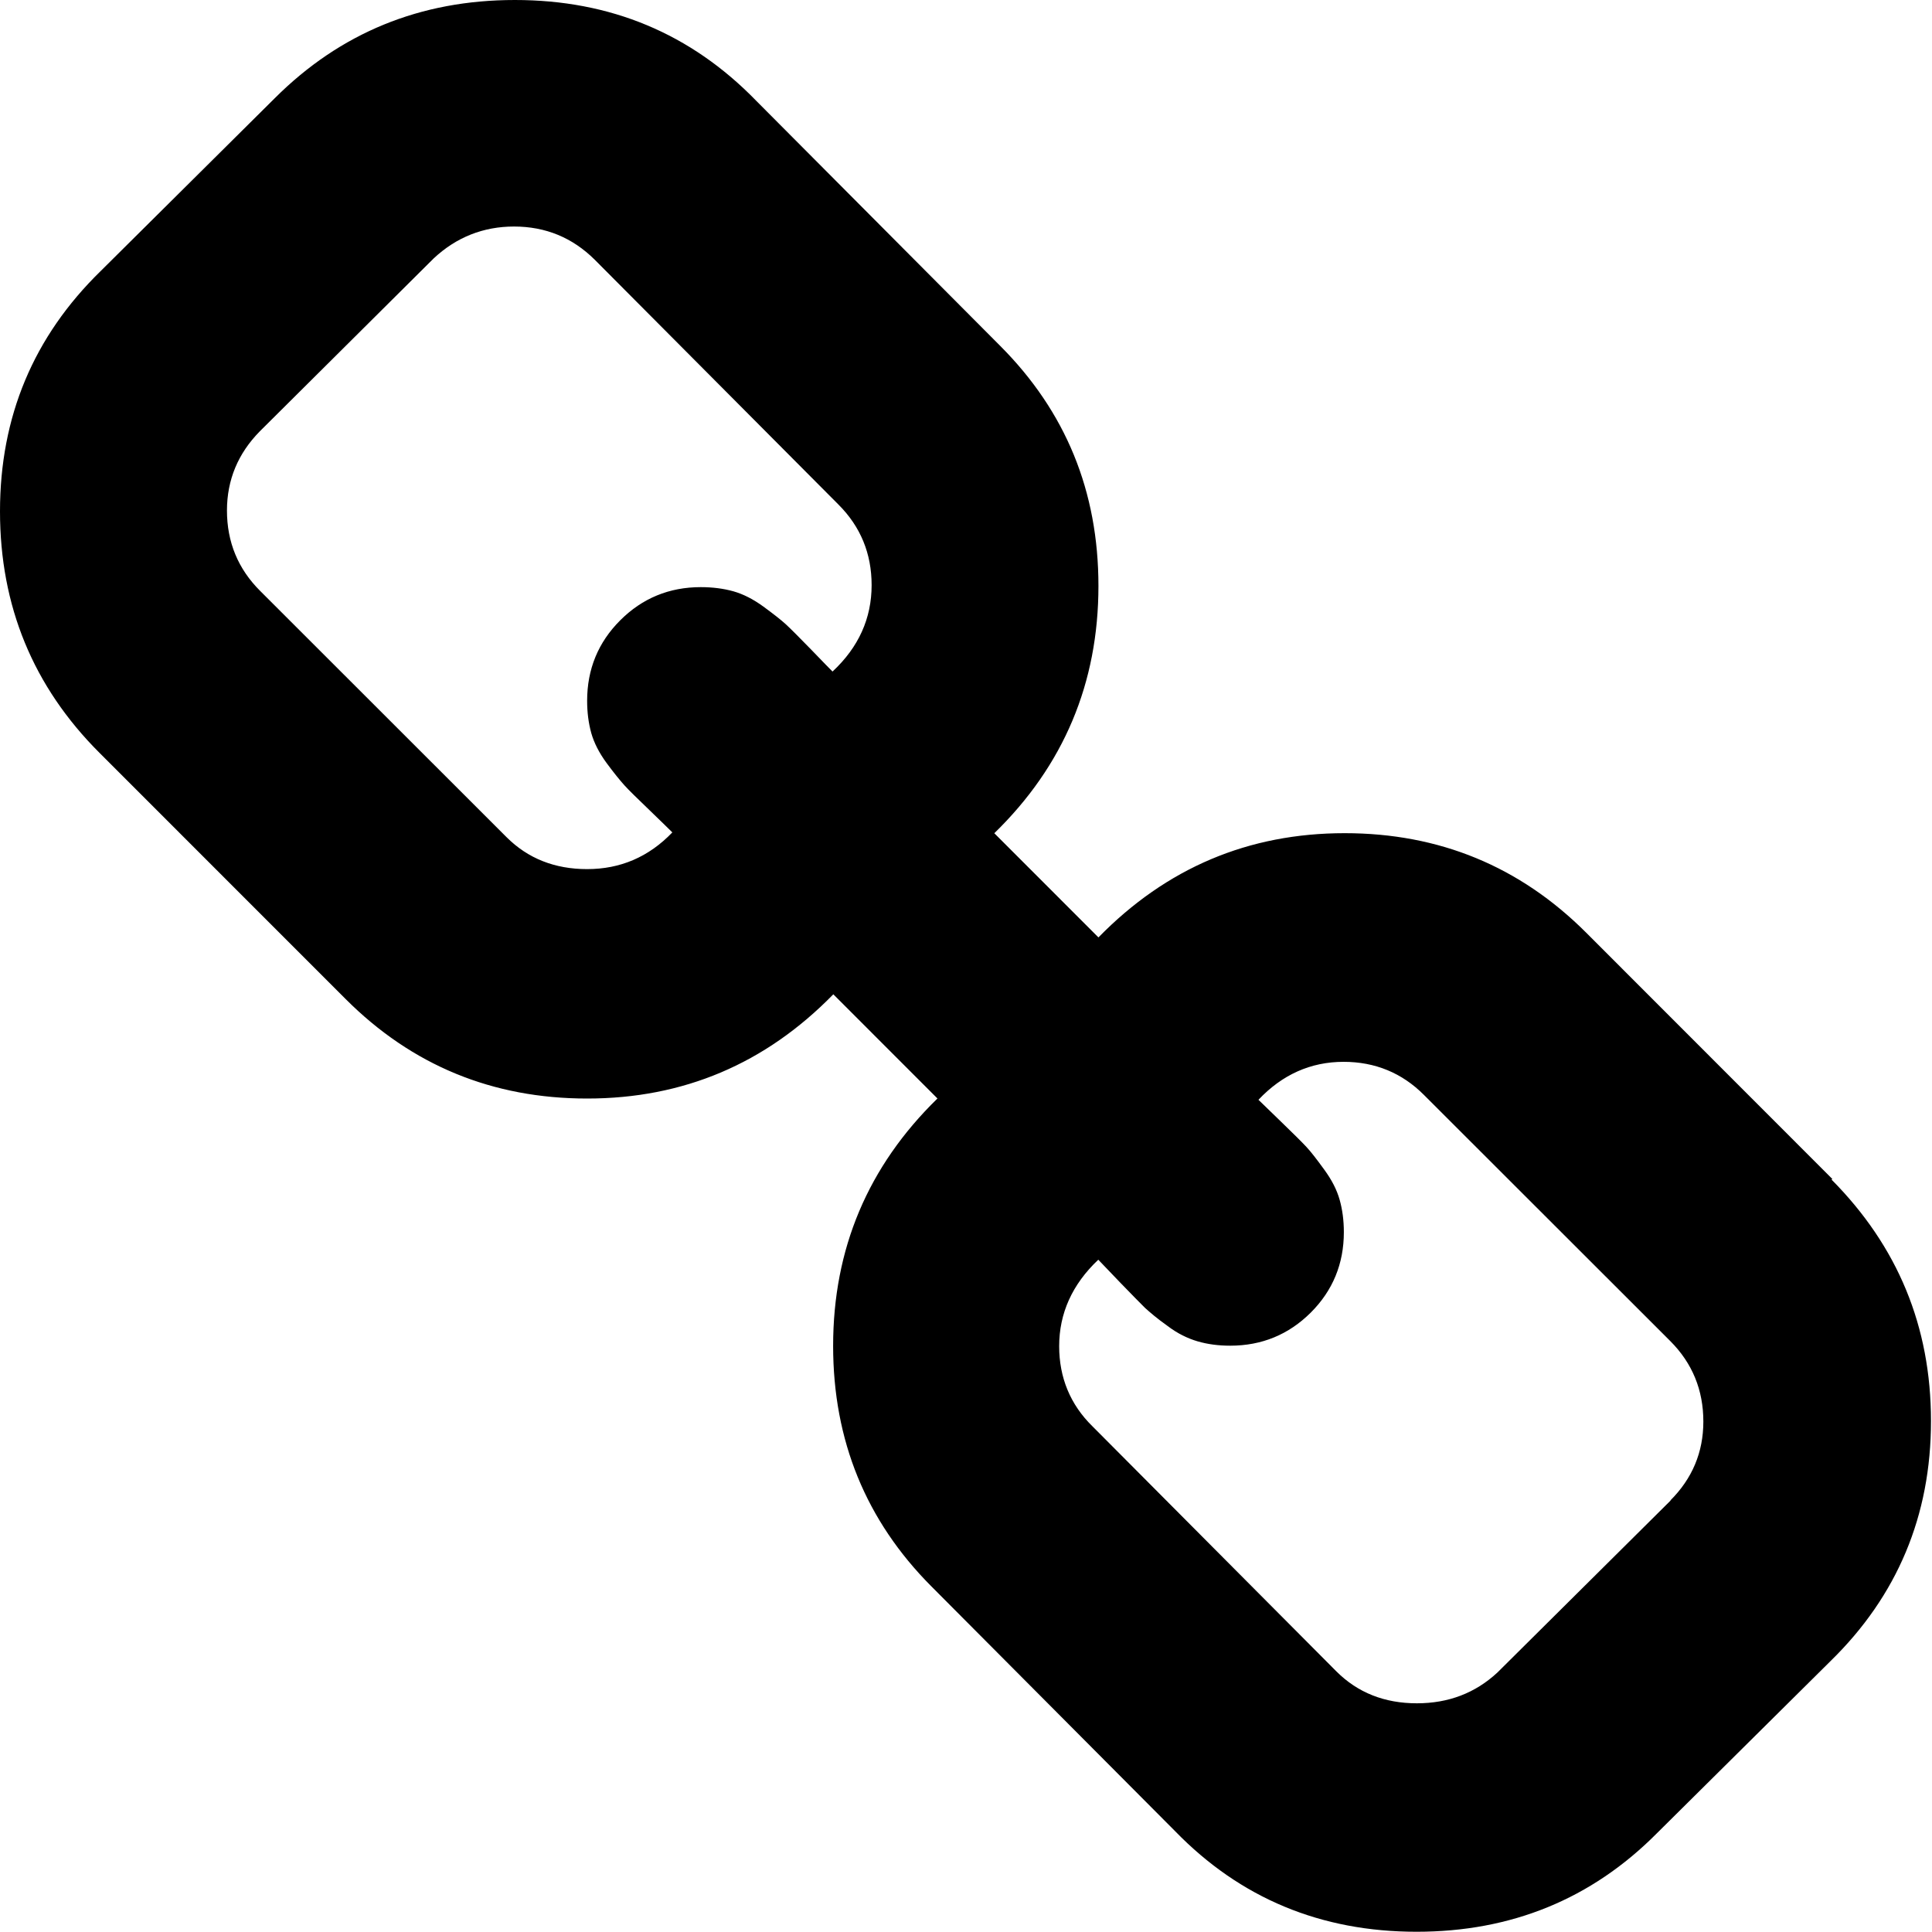 <svg viewBox="0 0 40 40" xmlns="http://www.w3.org/2000/svg">
  <path d="M37.937 24.41l-5.097-5.1c-1.373-1.372-3.04-2.06-5-2.06-1.993 0-3.692.72-5.098 2.158l-2.156-2.157c1.438-1.4 2.156-3.11 2.156-5.12 0-1.96-.677-3.61-2.034-4.97L15.66 2.09C14.304.693 12.637 0 10.66 0 8.7 0 7.043.68 5.687 2.035L2.083 5.613C.693 6.97 0 8.627 0 10.587c0 1.96.686 3.628 2.06 5l5.096 5.097c1.372 1.373 3.04 2.06 5 2.06 1.993 0 3.692-.72 5.097-2.158l2.156 2.157c-1.44 1.405-2.16 3.112-2.16 5.122 0 1.96.68 3.618 2.03 4.975l5.05 5.072c1.35 1.39 3.02 2.083 5 2.083 1.96 0 3.62-.677 4.97-2.034l3.6-3.57c1.382-1.35 2.08-3.01 2.08-4.97s-.69-3.62-2.06-5zM17.253 13.92c-.05-.048-.2-.203-.453-.465-.253-.26-.43-.437-.527-.527-.098-.09-.253-.212-.466-.368-.212-.155-.42-.26-.624-.318-.205-.057-.43-.086-.675-.086-.653 0-1.21.23-1.666.686-.458.457-.686 1.013-.686 1.667 0 .24.028.46.086.67.057.2.163.41.318.62.155.21.278.36.368.46.09.1.265.27.527.522.26.252.416.403.465.453-.49.51-1.078.76-1.764.76-.67 0-1.226-.22-1.667-.66l-5.1-5.097c-.46-.457-.69-1.013-.69-1.667 0-.636.23-1.183.68-1.64l3.6-3.58c.47-.44 1.03-.66 1.663-.66.655 0 1.21.23 1.67.686l5.05 5.073c.455.456.684 1.012.684 1.665 0 .69-.27 1.287-.81 1.79zm17.352 17.13l-3.603 3.578c-.458.425-1.013.637-1.667.637-.67 0-1.225-.22-1.666-.66l-5.05-5.074c-.46-.45-.69-1.01-.69-1.66 0-.68.27-1.28.81-1.79l.45.47c.25.26.43.44.52.53.1.09.25.22.462.37.21.16.42.26.624.32.206.06.43.09.675.09.655 0 1.21-.23 1.668-.685.456-.456.685-1.012.685-1.665 0-.245-.03-.47-.088-.674-.057-.203-.163-.41-.32-.624-.154-.212-.276-.37-.366-.466-.09-.097-.267-.273-.53-.527l-.464-.45c.49-.52 1.08-.786 1.763-.786.652 0 1.21.23 1.664.686l5.1 5.096c.456.457.684 1.013.684 1.666 0 .636-.23 1.184-.69 1.64z"/>
</svg>
